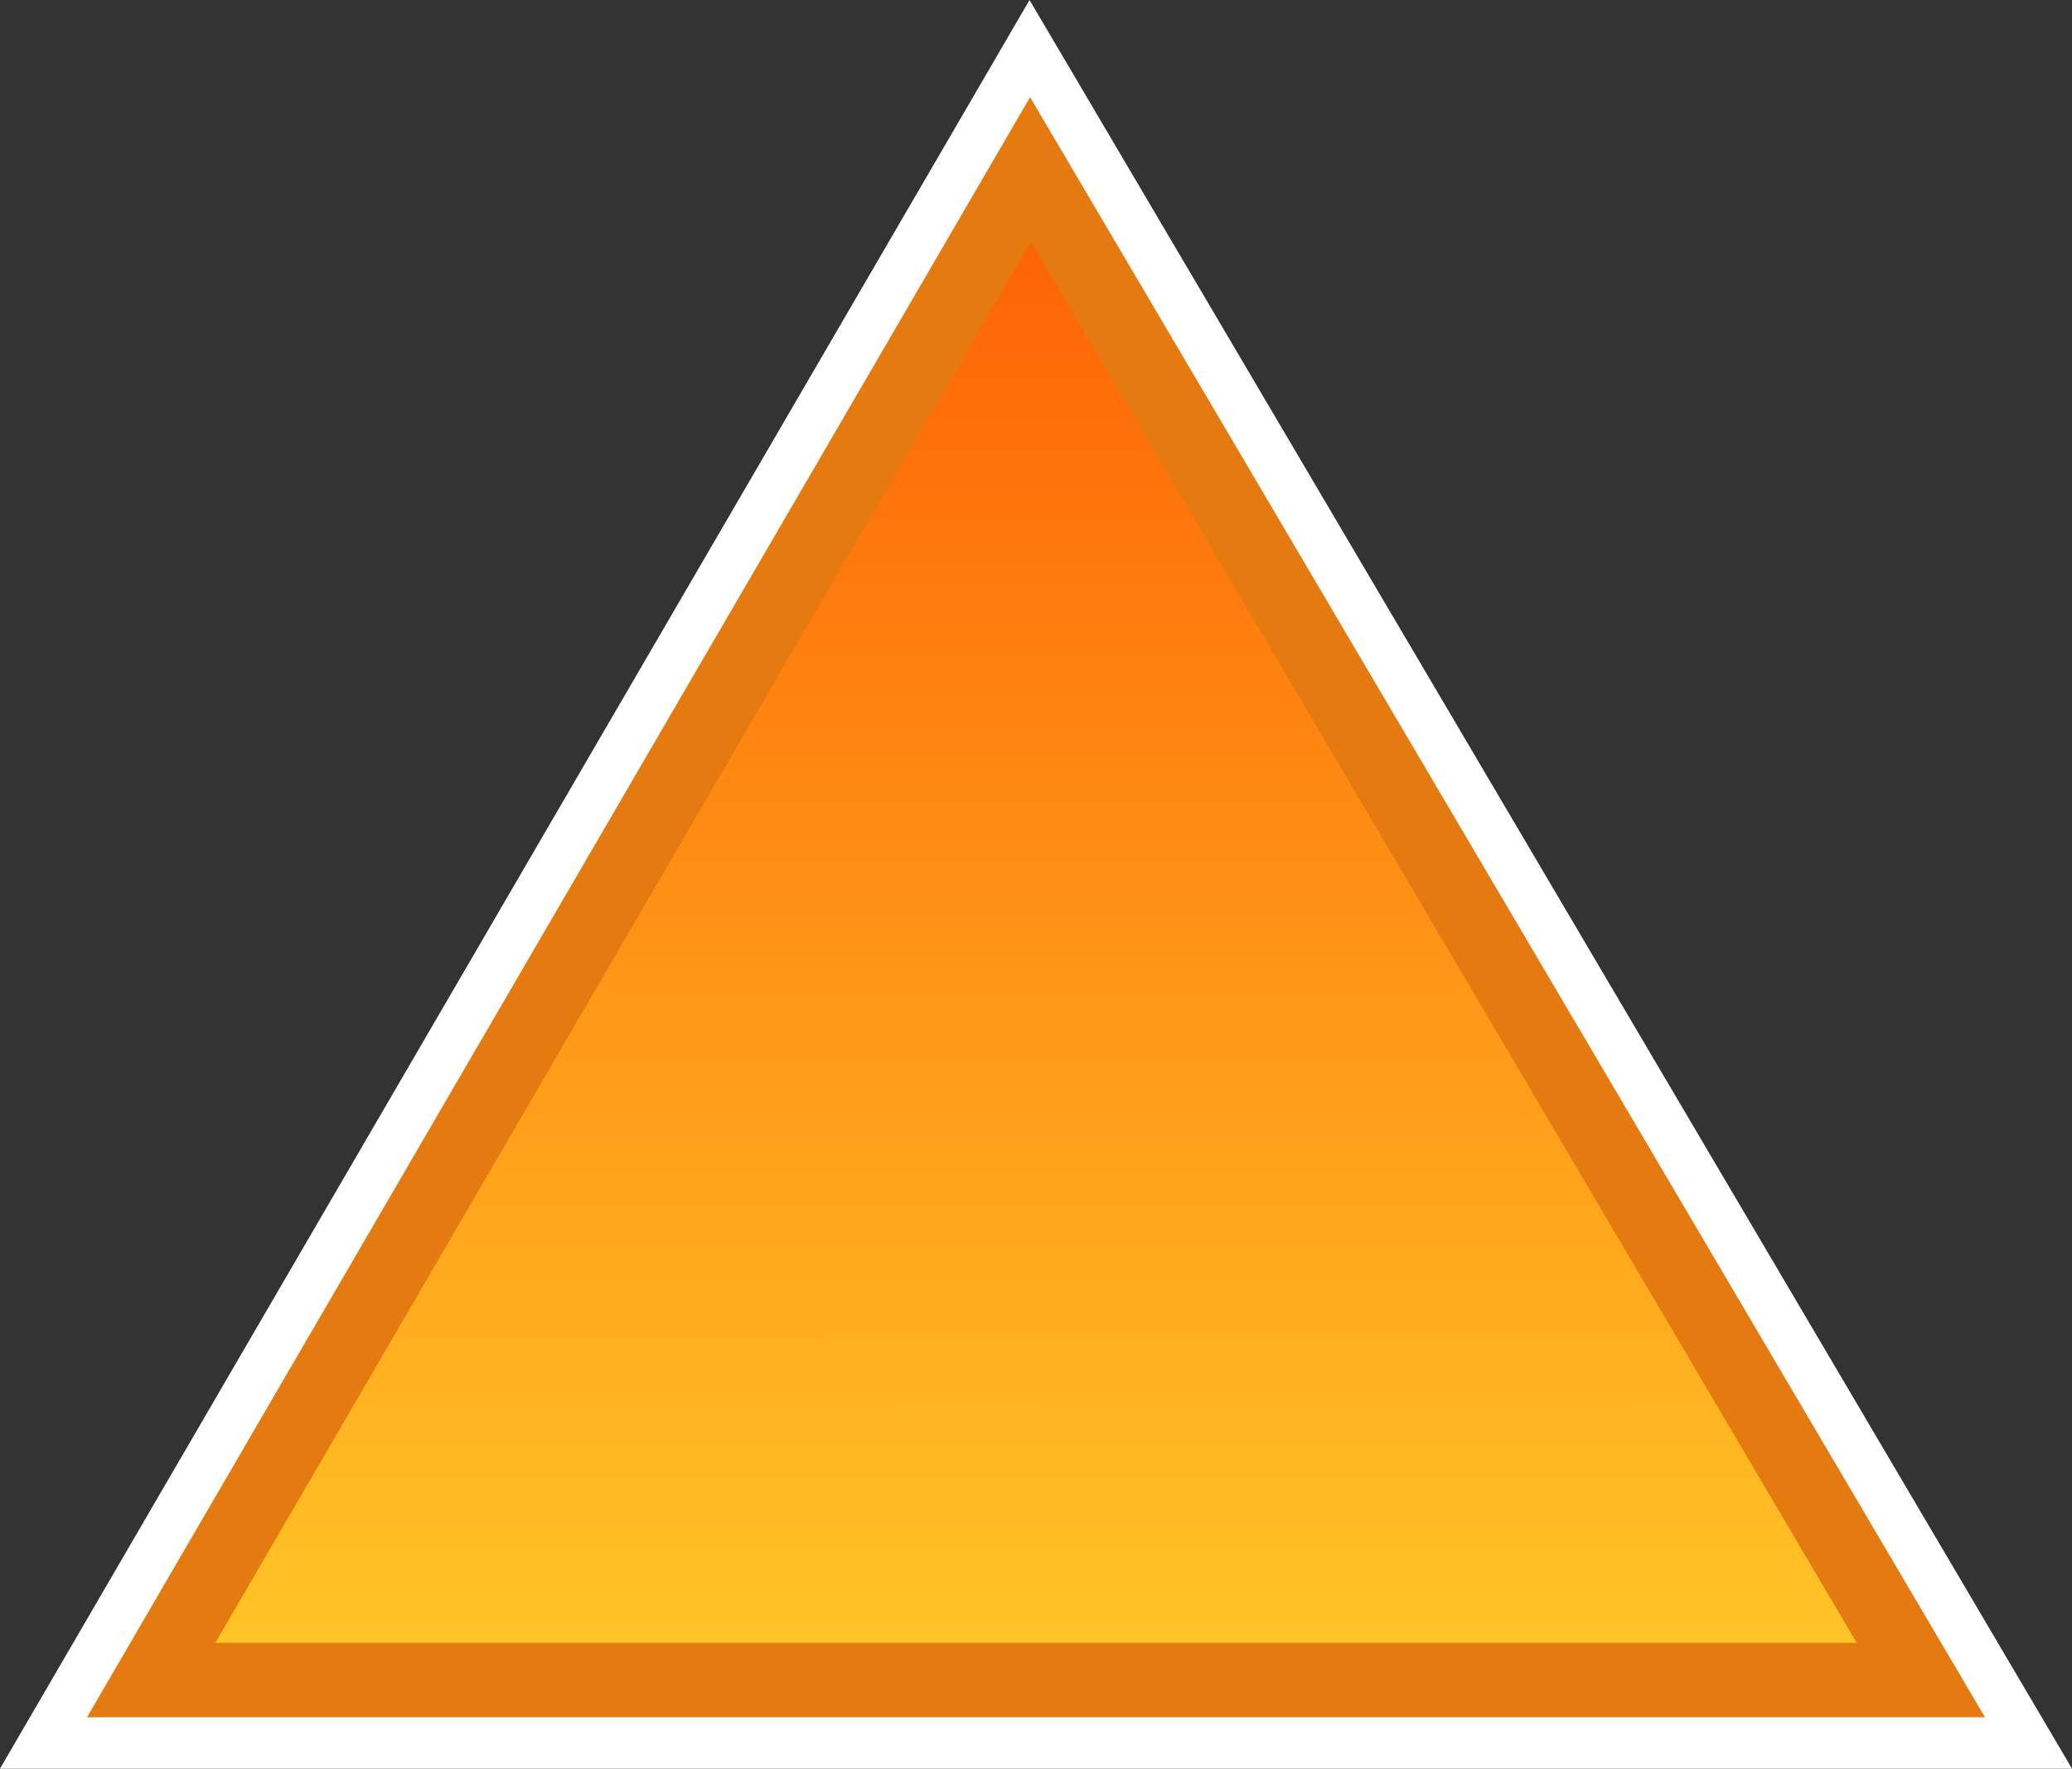 <svg xmlns="http://www.w3.org/2000/svg" xmlns:svg="http://www.w3.org/2000/svg" xmlns:xlink="http://www.w3.org/1999/xlink" id="svg3177" width="613.07" height="523.453" version="1.1" viewBox="0 0 162.208 138.497"><rect x="0" y="0" width="162.208" height="138.497" fill="#333333" stroke="none"/><defs id="defs3171"><linearGradient id="linearGradient3237"><stop id="stop3233" offset="0" stop-color="#ffc426" stop-opacity="1"/><stop id="stop3235" offset="1" stop-color="#fe6305" stop-opacity="1"/></linearGradient><linearGradient id="linearGradient3239" x1="102.364" x2="102.243" y1="206.128" y2="96.305" gradientUnits="userSpaceOnUse" xlink:href="#linearGradient3237"/></defs><g id="layer1" transform="translate(-21.54,-77.375)"><path id="path3201-2" fill="#fff" stroke="none" stroke-dasharray="none" stroke-linecap="butt" stroke-linejoin="miter" stroke-miterlimit="4" stroke-opacity="1" stroke-width="1.092" d="M 21.54,215.872 102.137,77.375 183.748,215.872 Z" opacity="1"/><path id="path3201" fill="#e57a10" fill-opacity="1" stroke="none" stroke-dasharray="none" stroke-linecap="butt" stroke-linejoin="miter" stroke-miterlimit="4" stroke-opacity="1" stroke-width="1" d="M 28.352,211.851 102.18,84.985 176.937,211.851 Z" opacity="1"/><path id="path3201-9" fill="url(#linearGradient3239)" fill-opacity="1" stroke="none" stroke-dasharray="none" stroke-linecap="butt" stroke-linejoin="miter" stroke-miterlimit="4" stroke-opacity="1" stroke-width=".865" d="M 38.394,206.023 102.243,96.305 166.896,206.023 Z" opacity="1"/></g></svg>